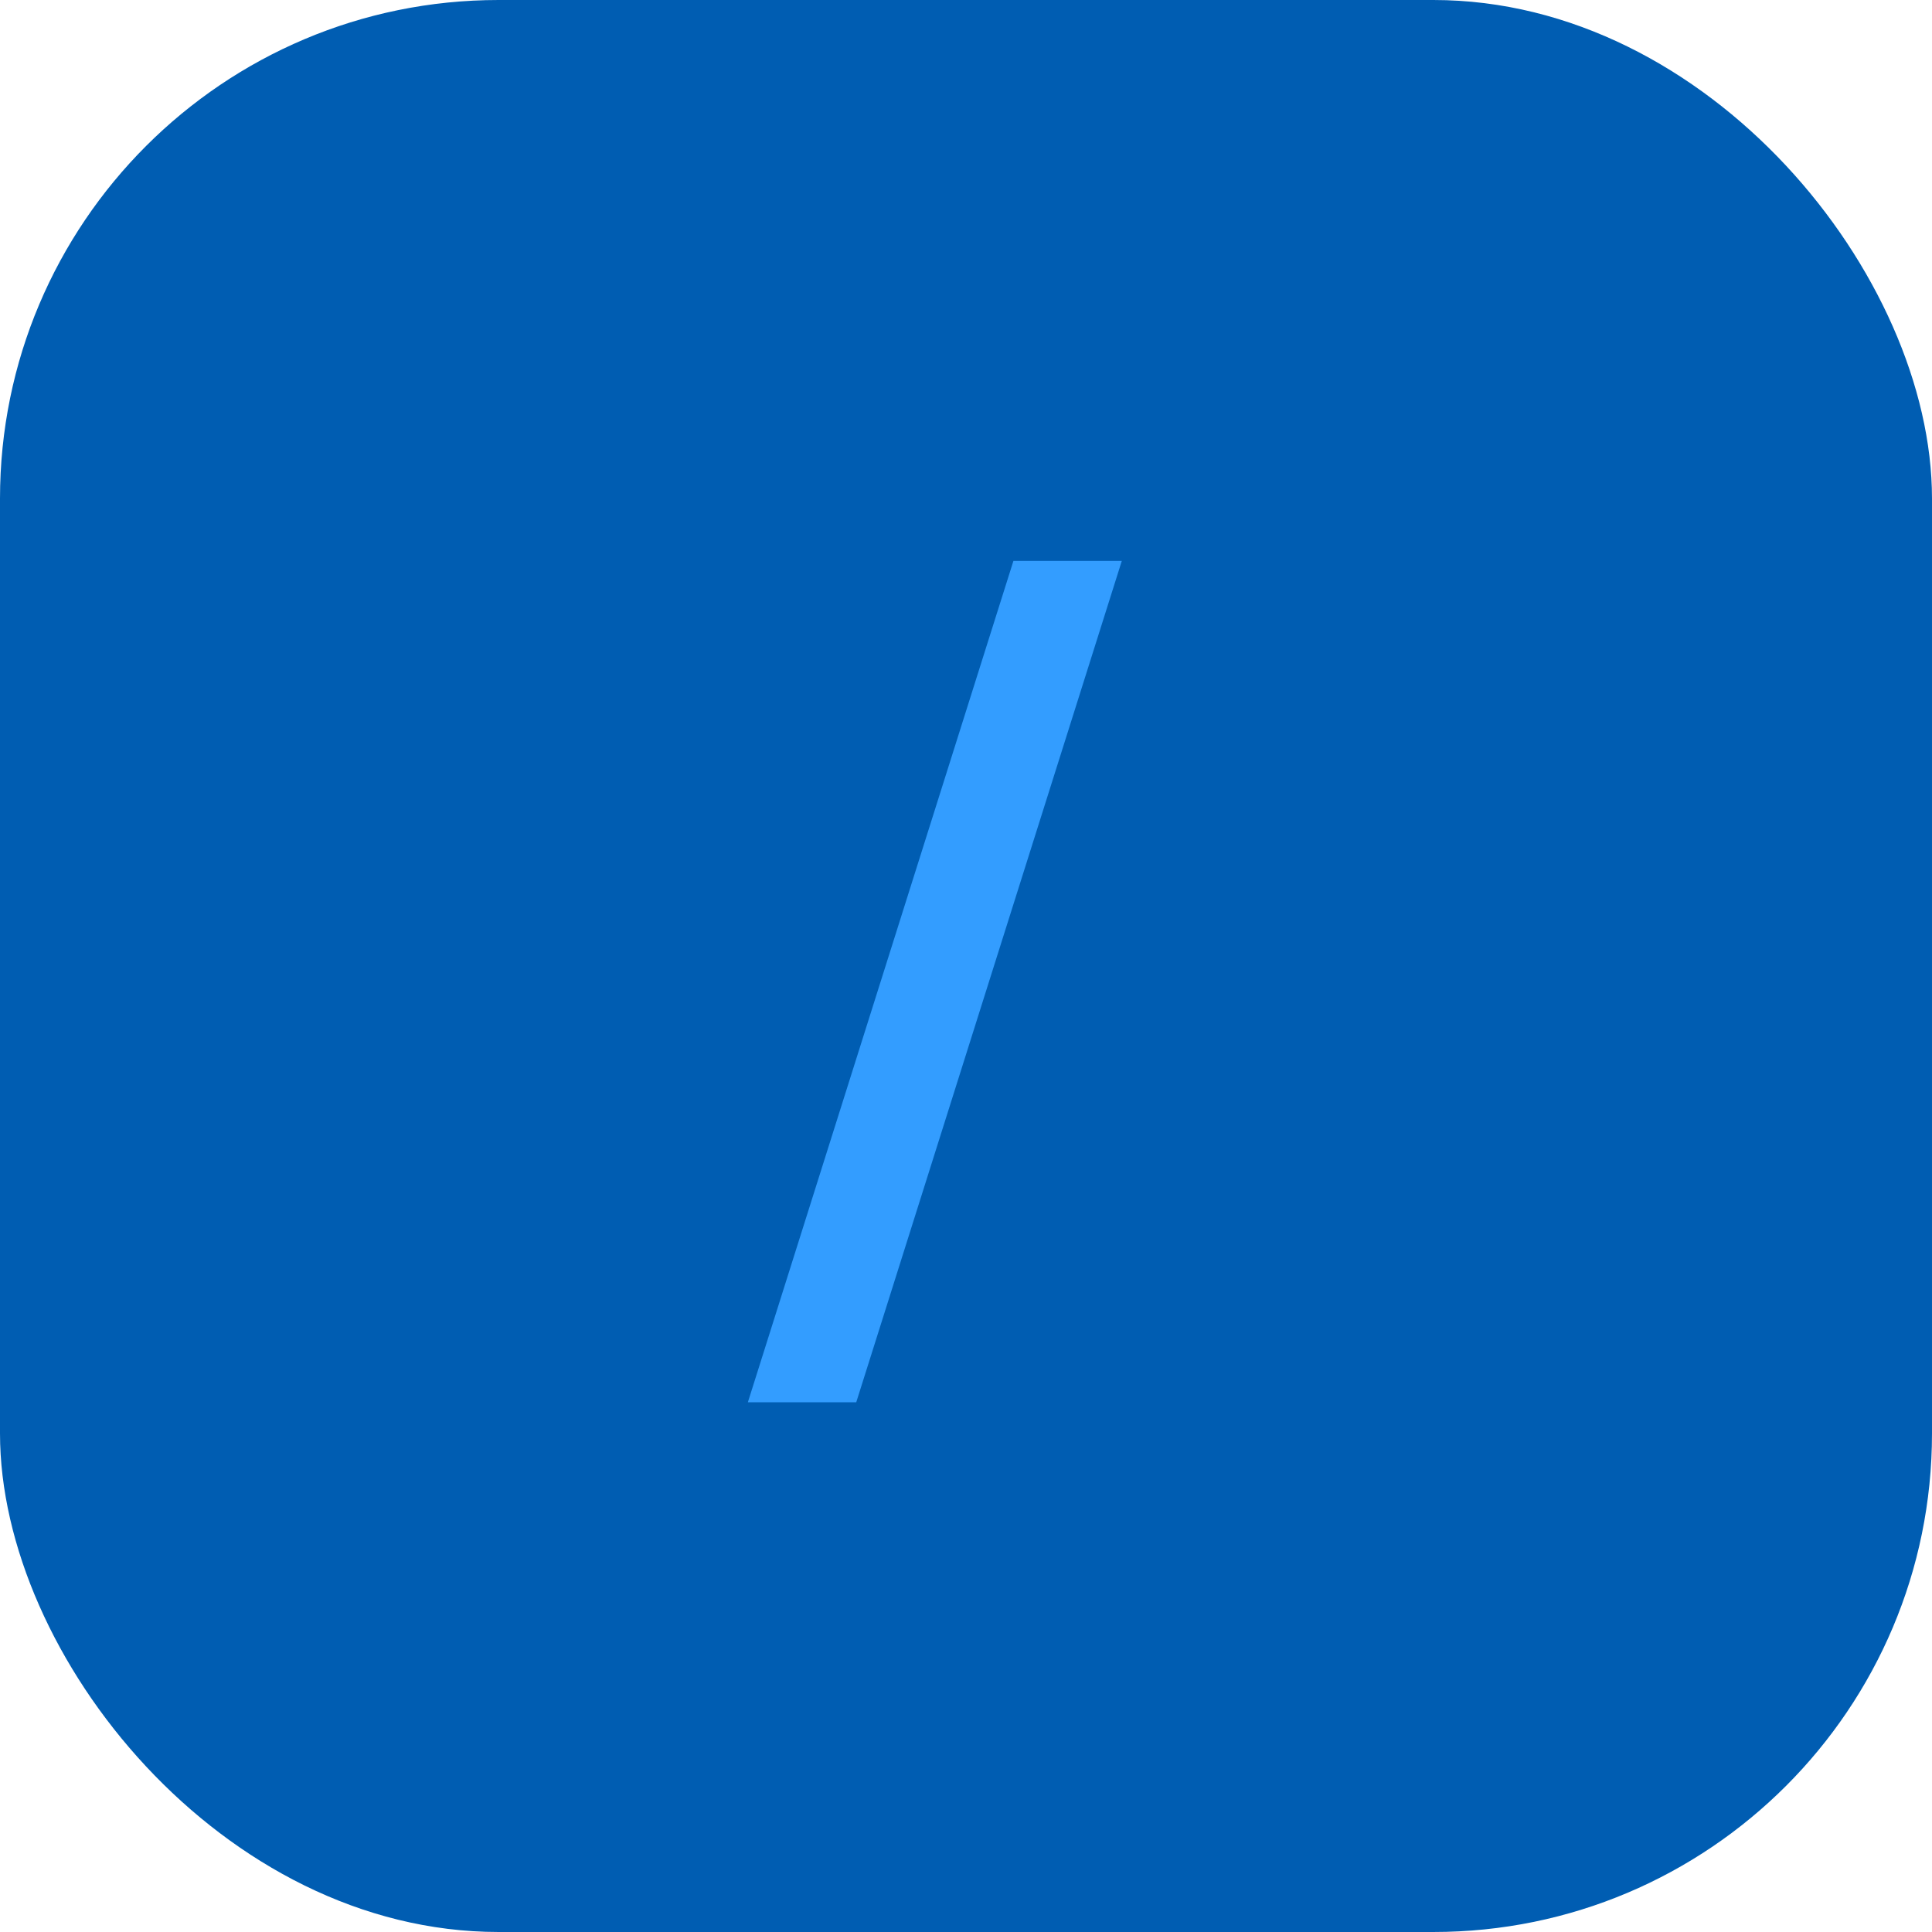 <svg width="62" height="62" viewBox="0 0 62 62" fill="none" xmlns="http://www.w3.org/2000/svg">
<rect width="62" height="62" rx="16" fill="#005DB2"/>
<path d="M36 18L27.478 45H24L32.522 18H36Z" fill="#339DFF"/>
</svg>
